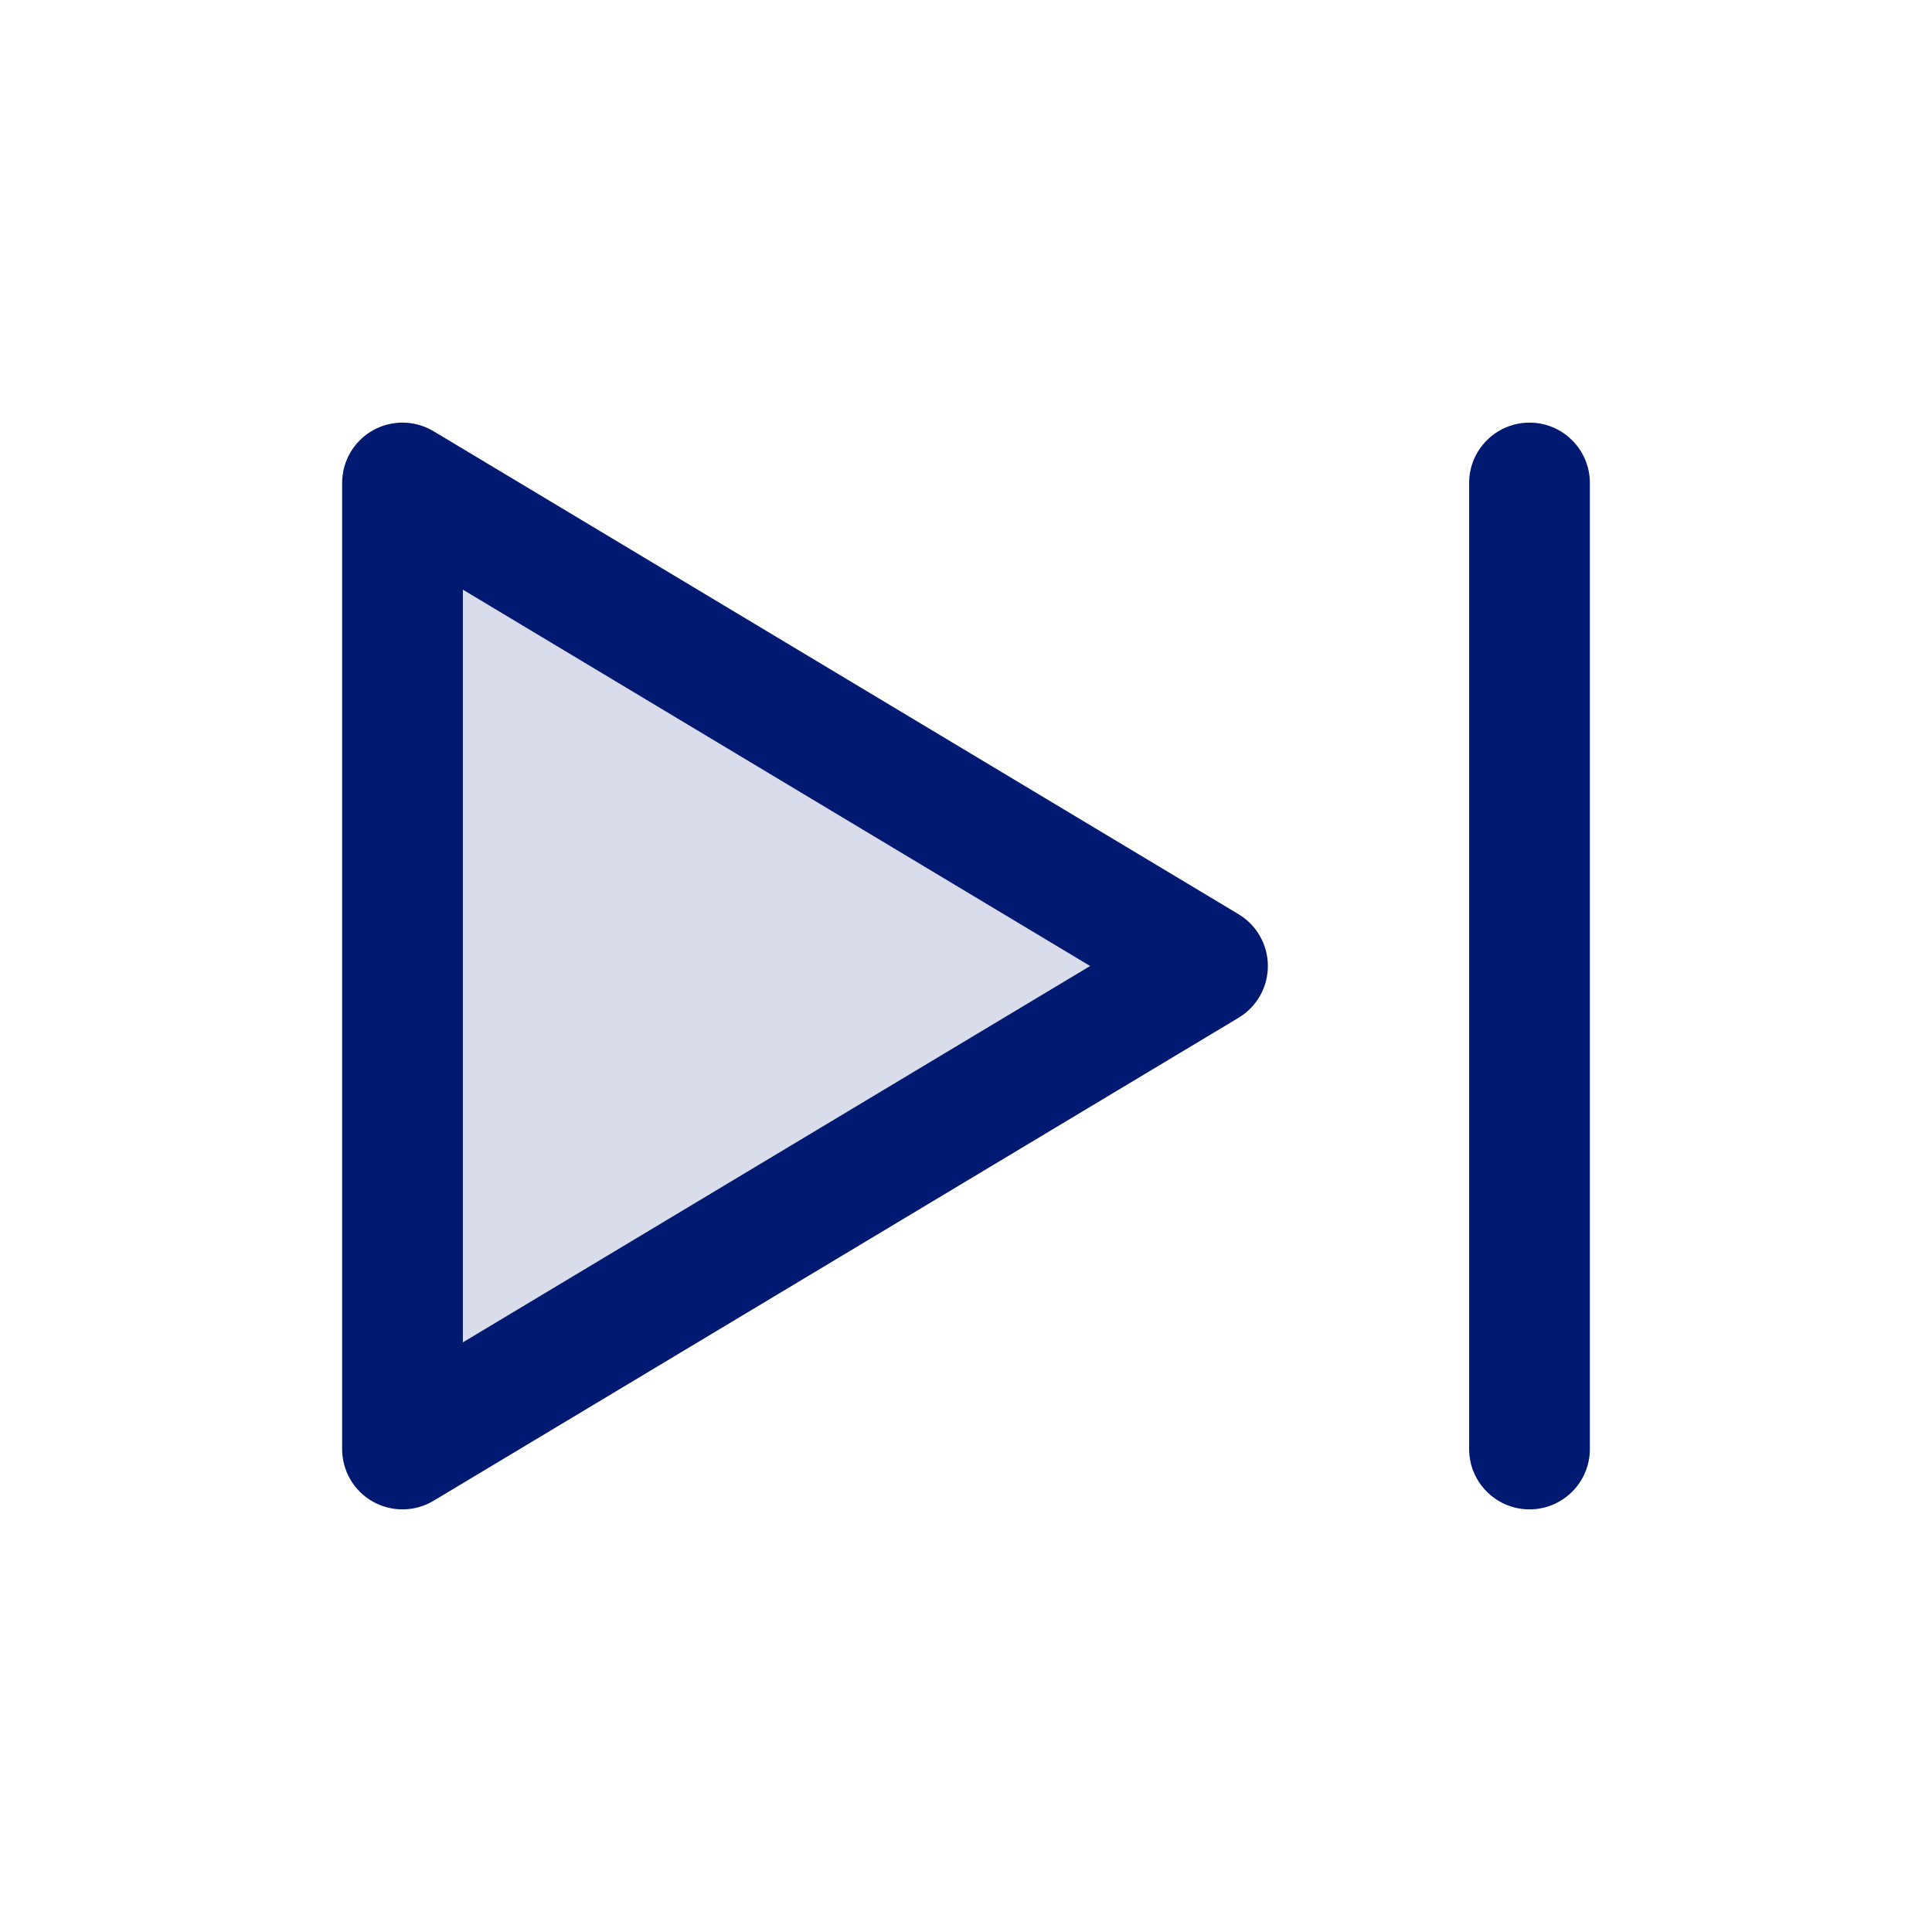 <svg width="24" height="24" viewBox="0 0 24 24" fill="none" xmlns="http://www.w3.org/2000/svg">
<path opacity="0.15" d="M5 6V18L15 12L5 6Z" fill="#001A72"/>
<path d="M5 6L5.386 5.357C5.154 5.218 4.866 5.214 4.63 5.347C4.395 5.48 4.25 5.73 4.25 6H5ZM5 18H4.25C4.25 18.27 4.395 18.52 4.63 18.653C4.866 18.786 5.154 18.782 5.386 18.643L5 18ZM15 12L15.386 12.643C15.612 12.508 15.75 12.263 15.75 12C15.75 11.737 15.612 11.492 15.386 11.357L15 12ZM19.75 6C19.75 5.586 19.414 5.25 19 5.25C18.586 5.25 18.25 5.586 18.25 6H19.75ZM18.25 18C18.25 18.414 18.586 18.75 19 18.75C19.414 18.75 19.75 18.414 19.75 18H18.25ZM5.75 18V6H4.25V18H5.75ZM14.614 11.357L4.614 17.357L5.386 18.643L15.386 12.643L14.614 11.357ZM4.614 6.643L14.614 12.643L15.386 11.357L5.386 5.357L4.614 6.643ZM18.25 6V18H19.75V6H18.25Z" fill="#001A72"/>
</svg>
